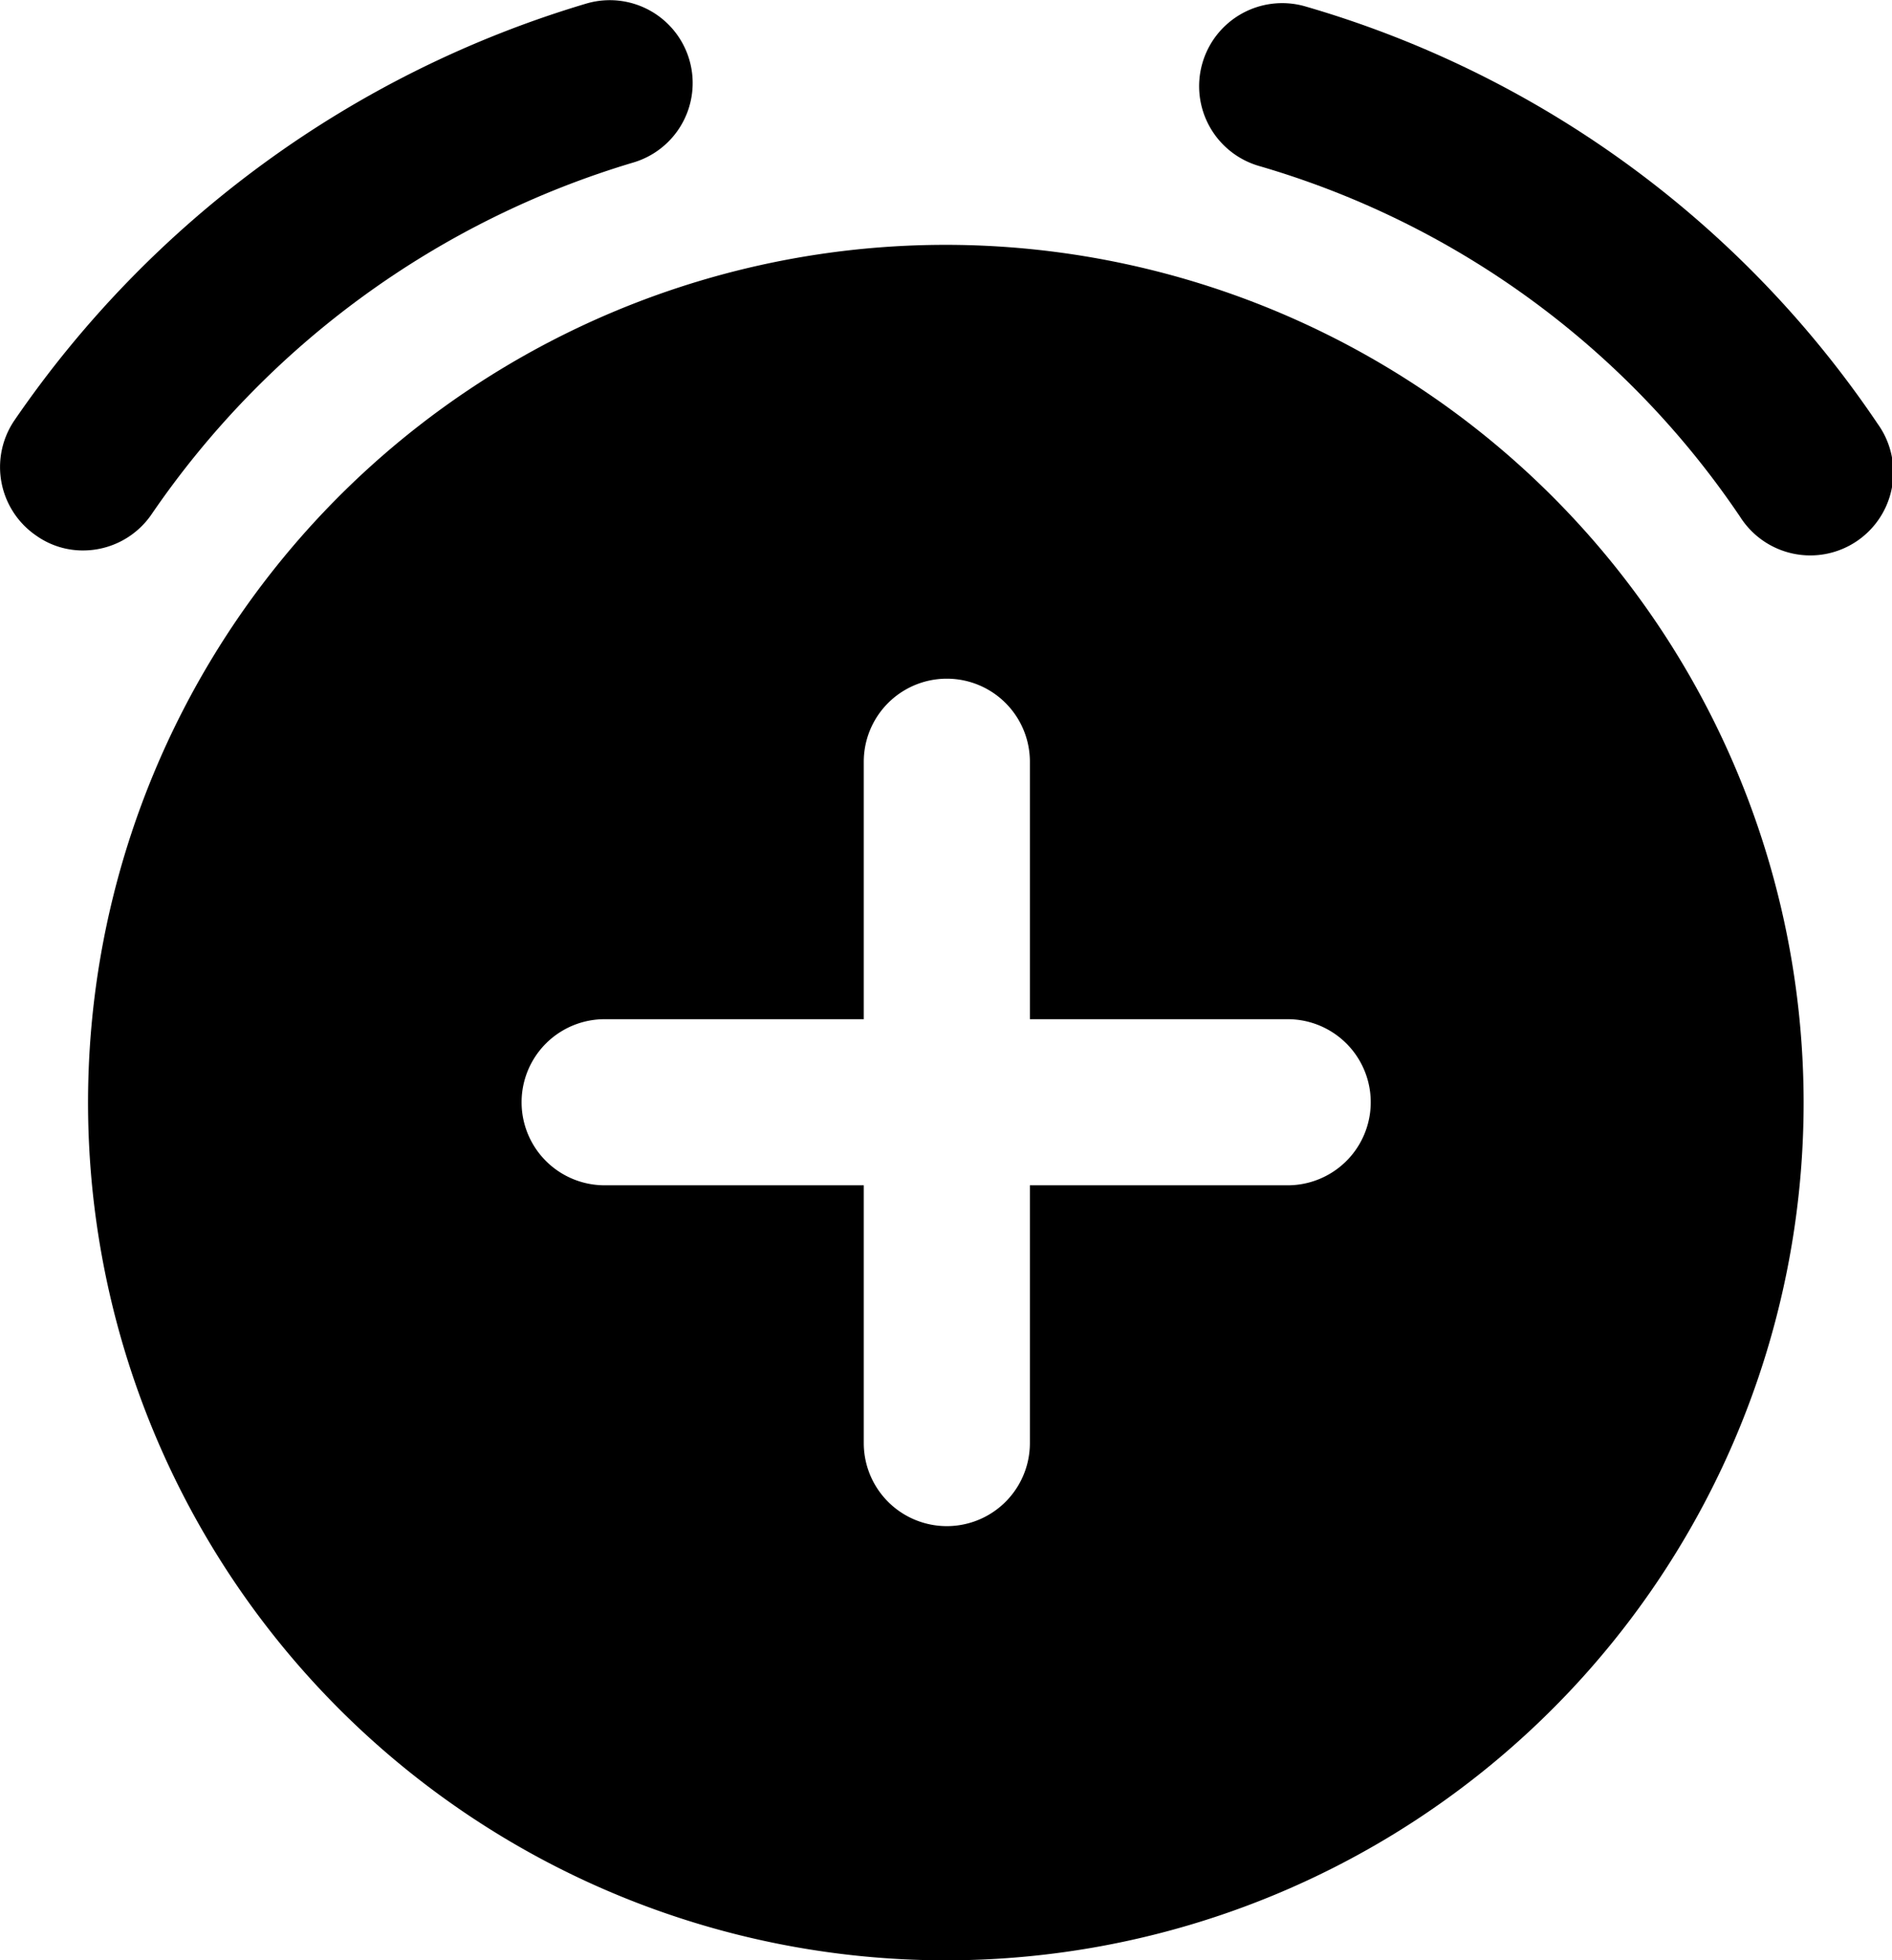 <svg xmlns="http://www.w3.org/2000/svg" viewBox="0 0 56.95 59"><title>alarm add</title><g id="Layer_2" data-name="Layer 2"><g id="Layer_1-2" data-name="Layer 1"><g id="alarm_add" data-name="alarm add"><path d="M56.52,12.76A31.26,31.26,0,0,0,39.28.19,2.5,2.5,0,1,0,37.91,5,26.32,26.32,0,0,1,52.38,15.56a2.5,2.5,0,1,0,4.14-2.8Z"/><path d="M4.57,15.47A26.86,26.86,0,0,1,19.07,4.89,2.49,2.49,0,1,0,17.64.11,31.89,31.89,0,0,0,.43,12.66a2.5,2.5,0,0,0,.67,3.47,2.42,2.42,0,0,0,1.4.44A2.5,2.5,0,0,0,4.57,15.47Z"/><path d="M28.47,7.37A25.82,25.82,0,1,0,54.29,33.18,25.84,25.84,0,0,0,28.47,7.37ZM38.72,35.68H31v7.76a2.5,2.5,0,0,1-5,0V35.68H18.2a2.5,2.5,0,1,1,0-5H26V22.93a2.5,2.5,0,0,1,5,0v7.75h7.76a2.5,2.5,0,0,1,0,5Z"/></g></g></g></svg>